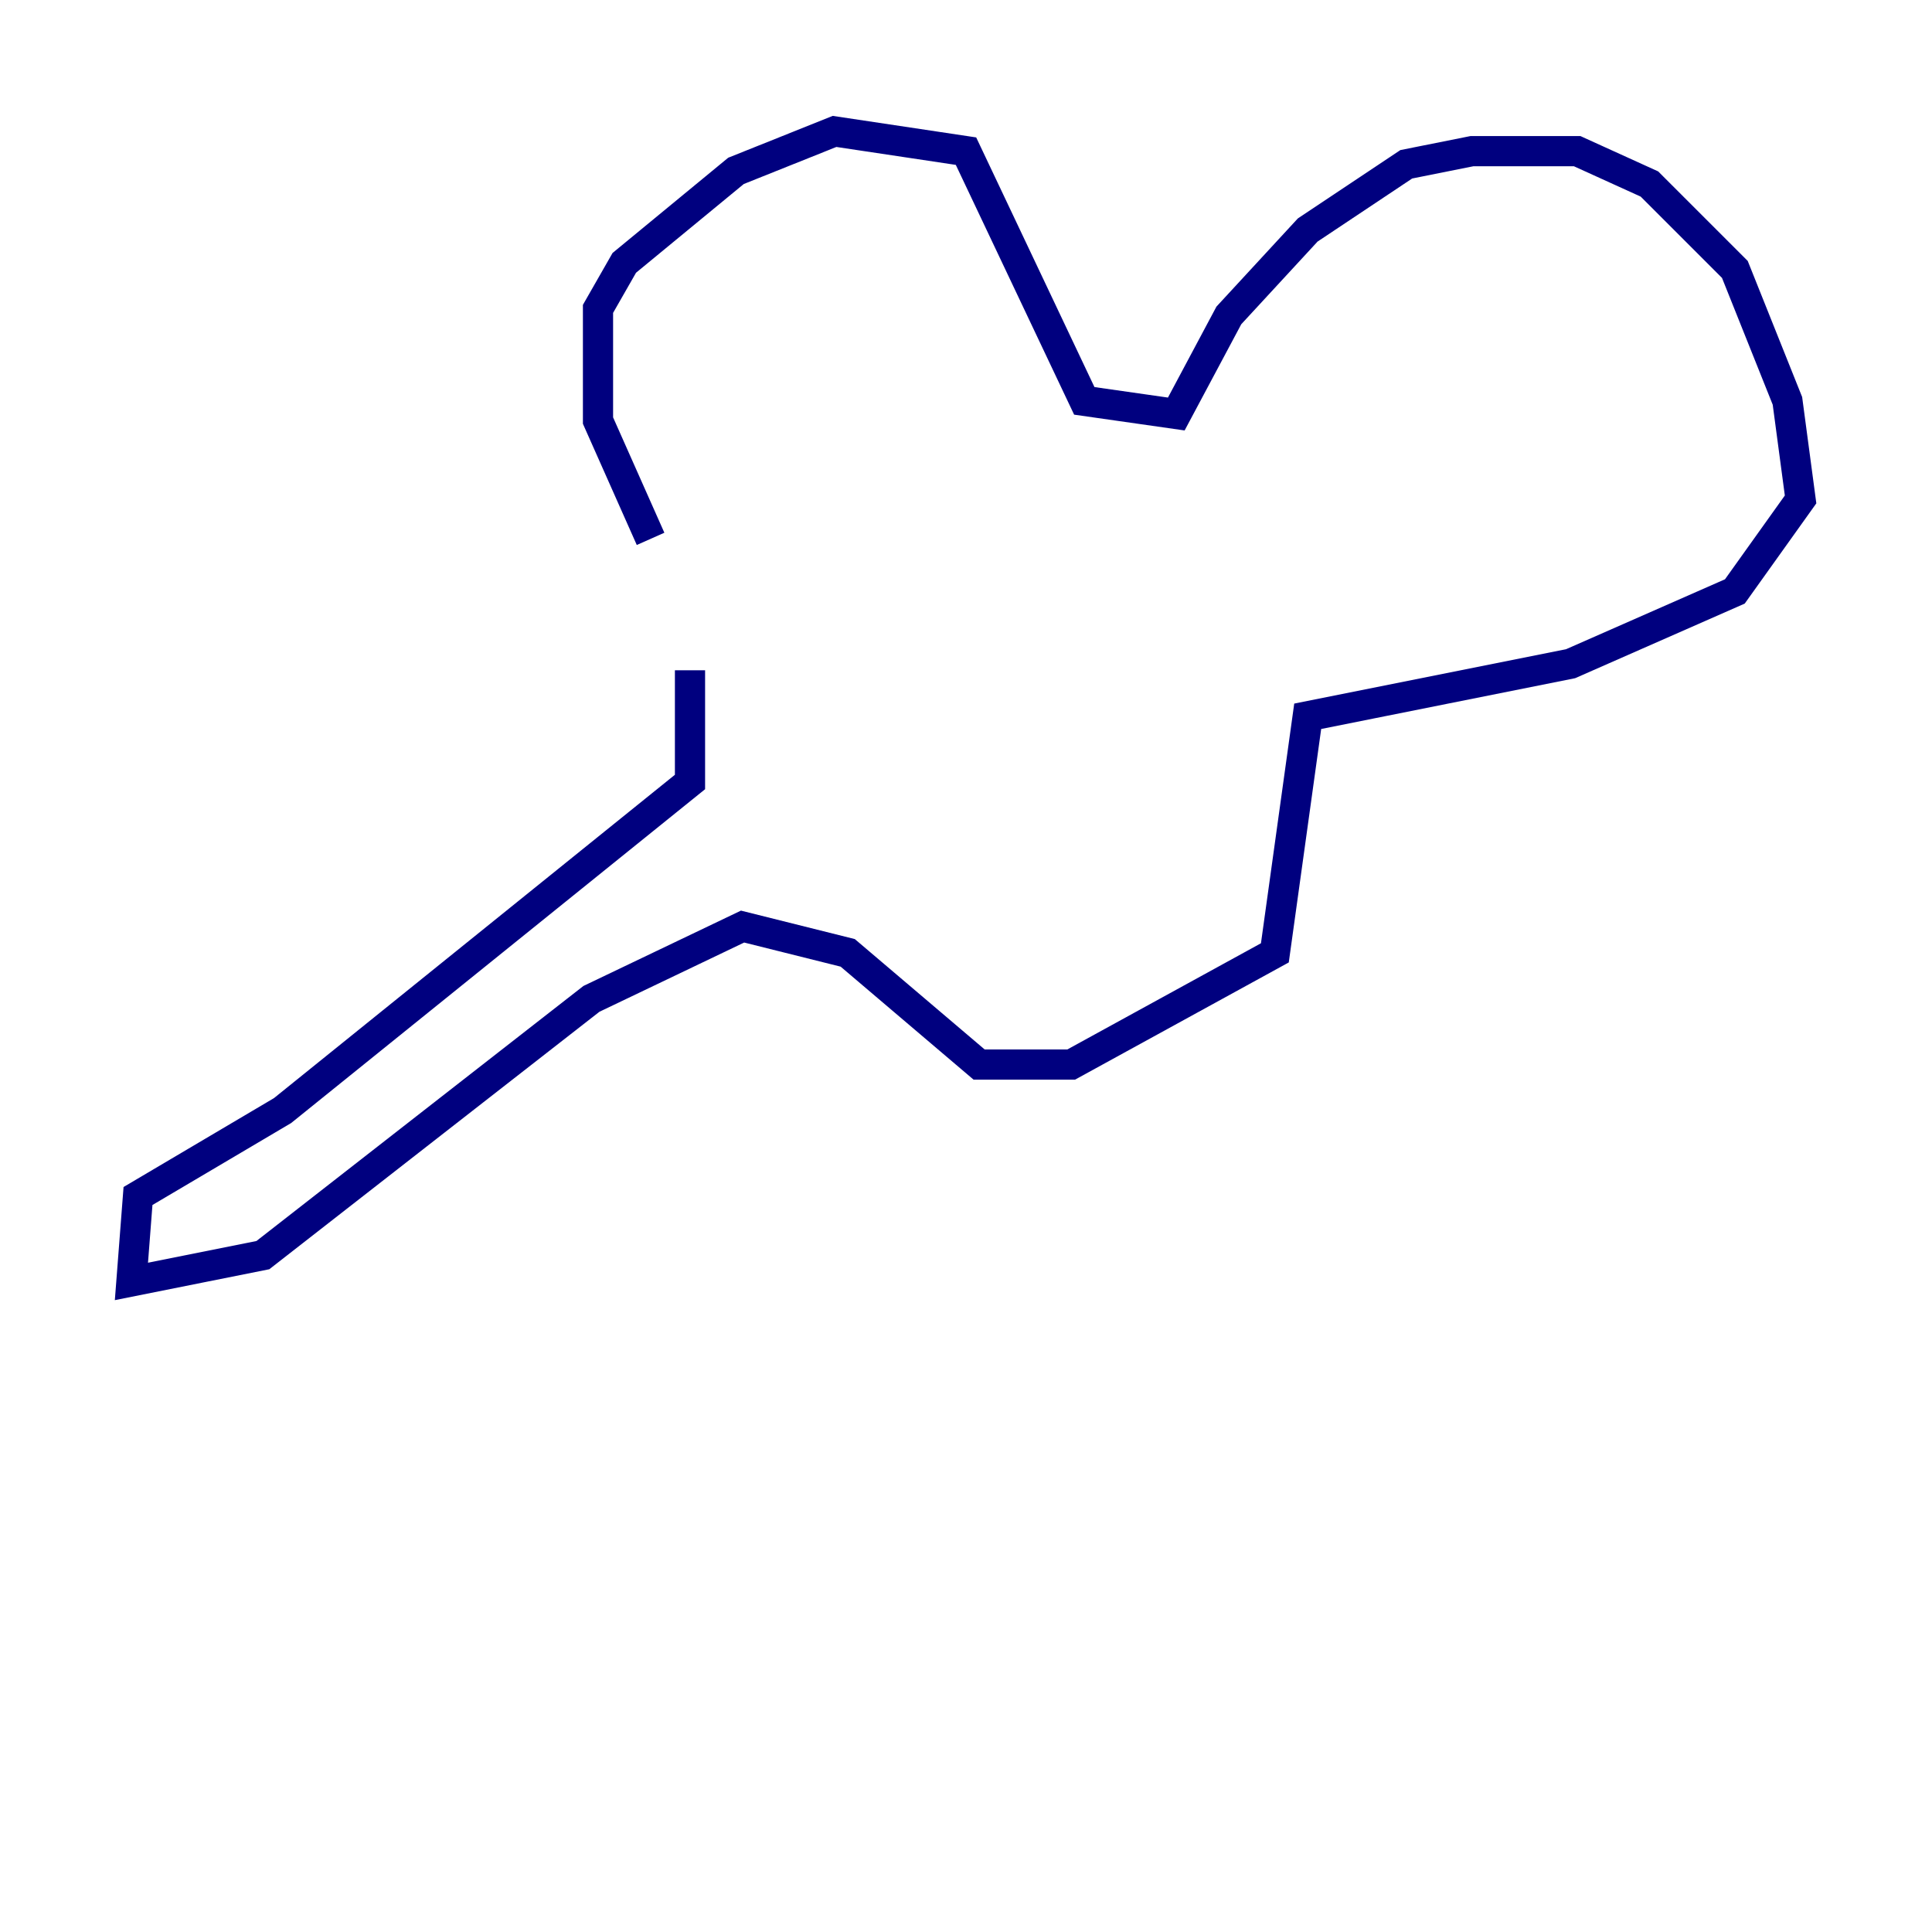 <?xml version="1.0" encoding="utf-8" ?>
<svg baseProfile="tiny" height="128" version="1.2" viewBox="0,0,128,128" width="128" xmlns="http://www.w3.org/2000/svg" xmlns:ev="http://www.w3.org/2001/xml-events" xmlns:xlink="http://www.w3.org/1999/xlink"><defs /><polyline fill="none" points="43.102,35.701 39.619,27.864 39.619,20.463 41.361,17.415 48.762,11.32 55.292,8.707 64.0,10.014 71.837,26.558 77.932,27.429 81.415,20.898 86.639,15.238 93.17,10.884 97.524,10.014 104.49,10.014 109.279,12.191 114.939,17.85 118.422,26.558 119.293,33.088 114.939,39.184 104.054,43.973 86.639,47.456 84.463,63.129 70.966,70.531 64.871,70.531 56.163,63.129 49.197,61.388 39.184,66.177 17.415,83.156 8.707,84.898 9.143,79.238 18.721,73.578 45.714,51.809 45.714,44.408" stroke="#00007f" stroke-width="2" /></svg>